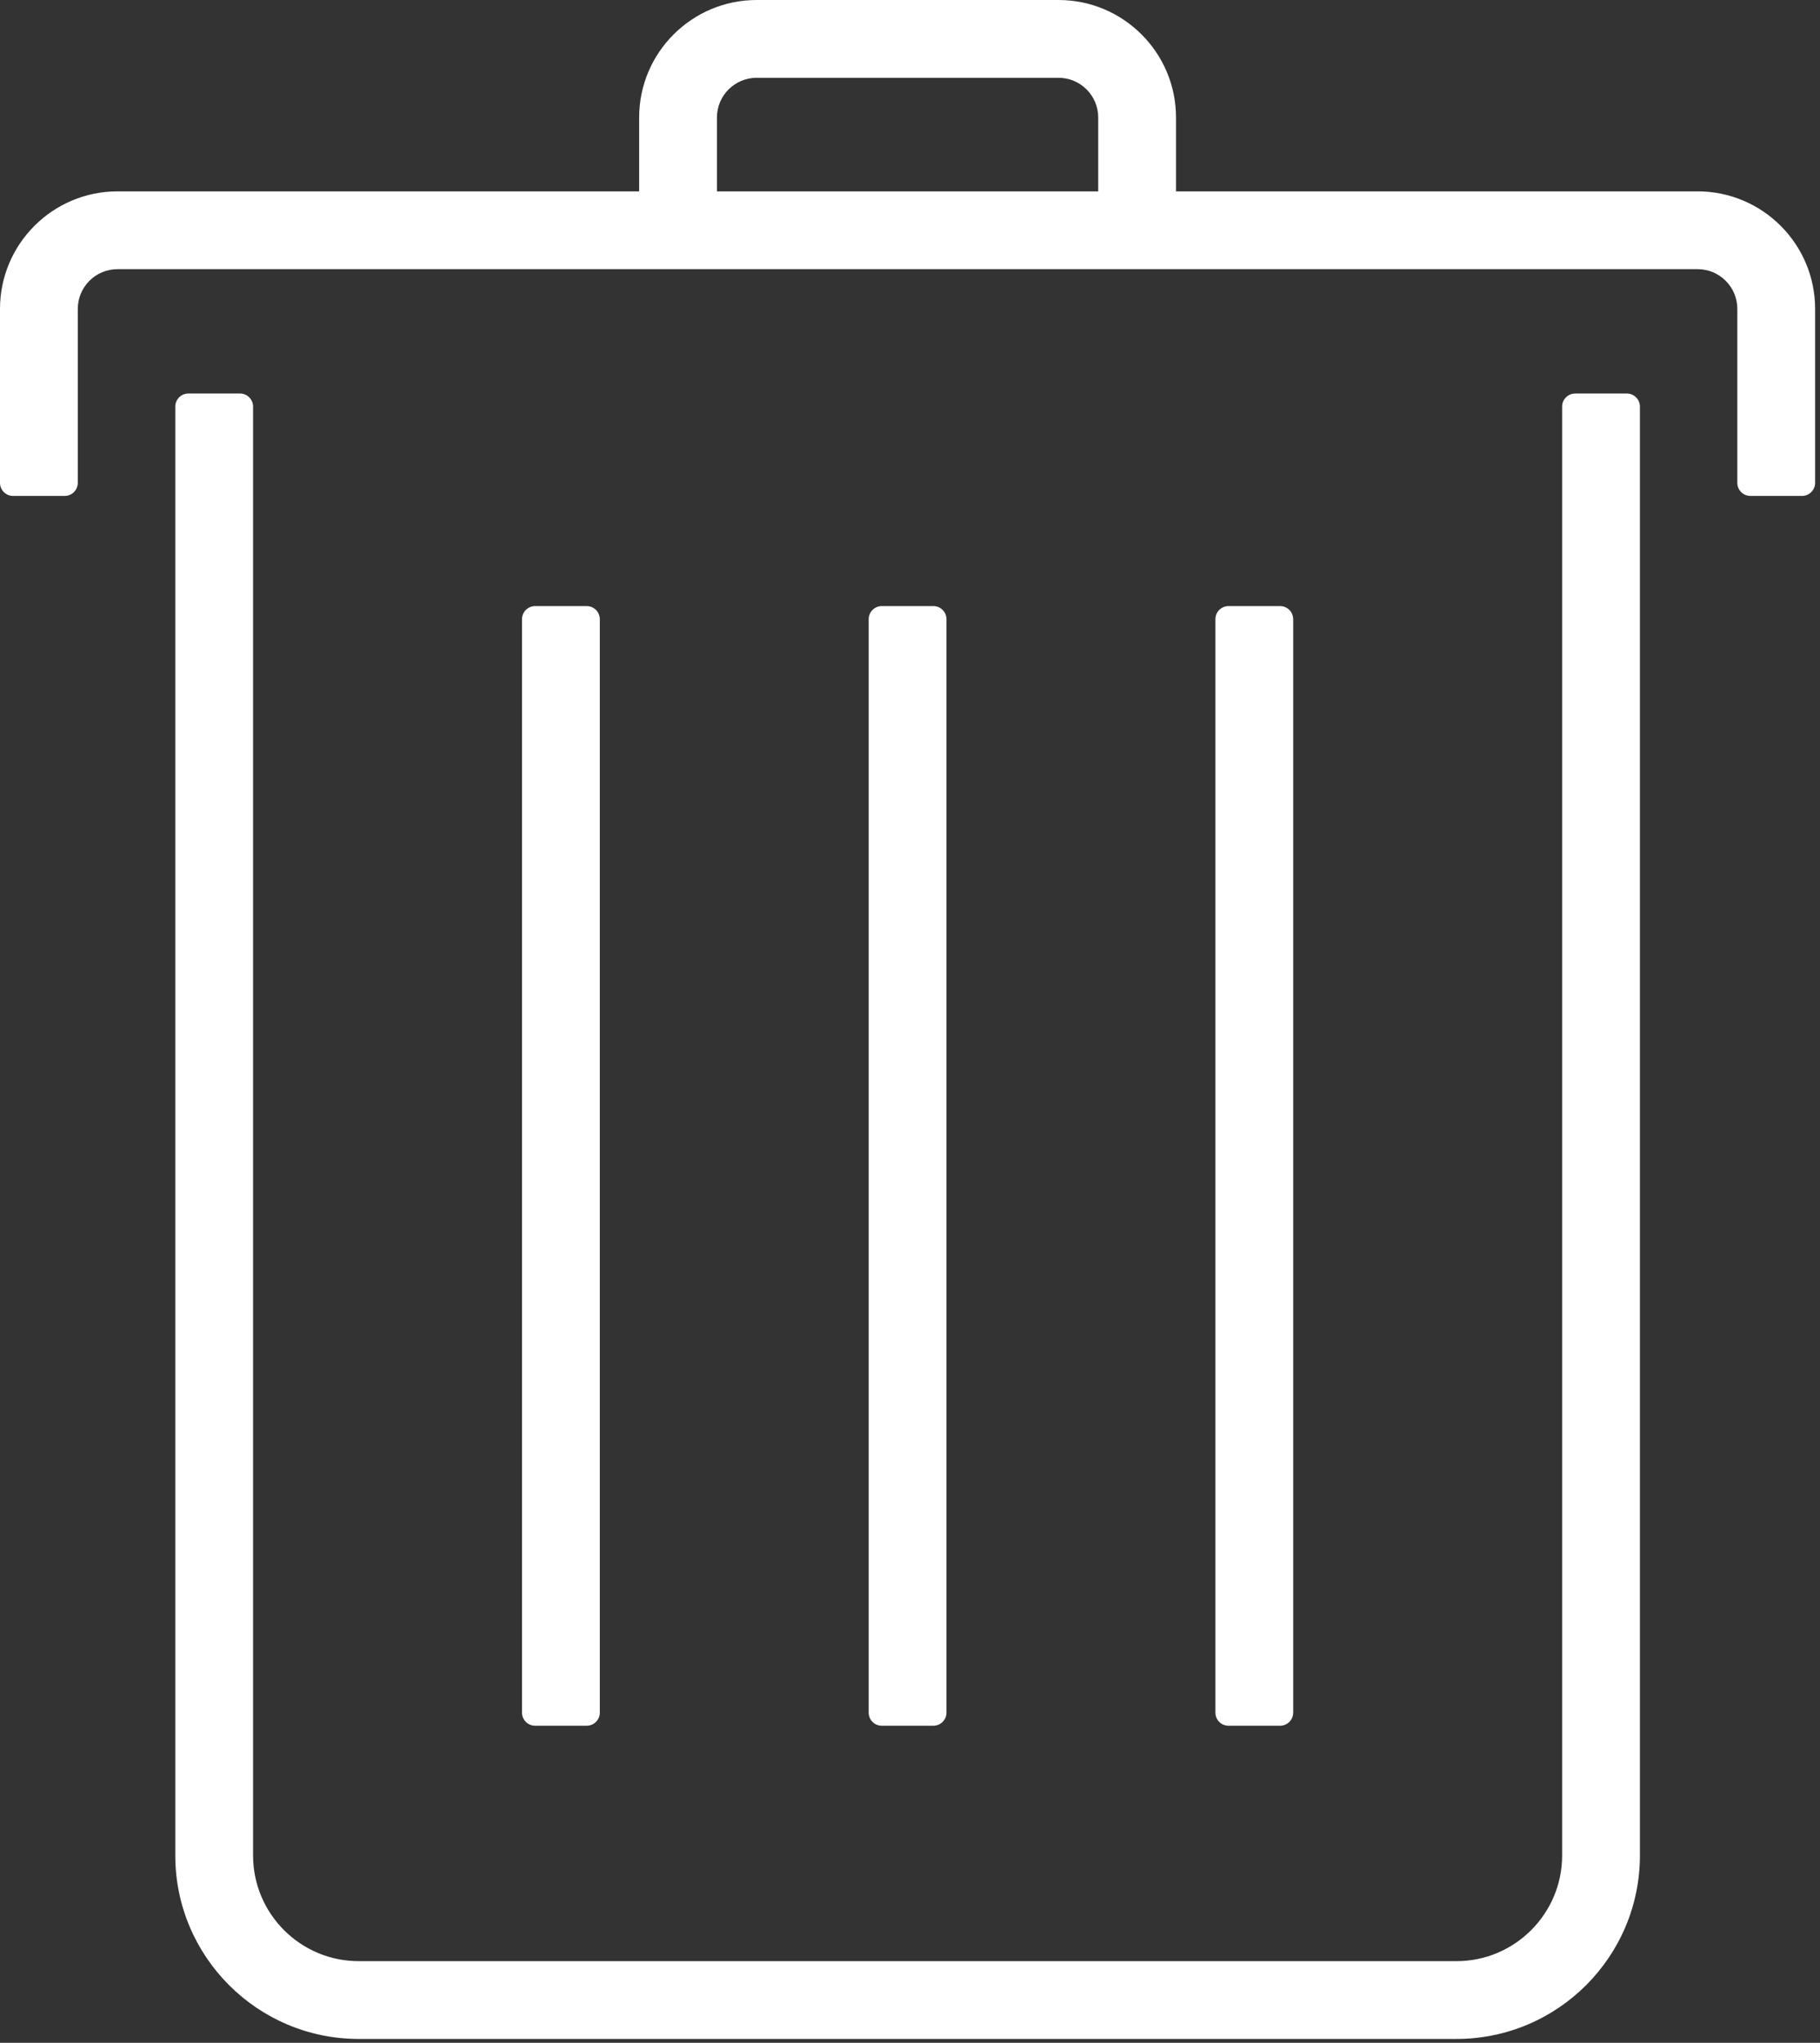 <?xml version="1.0" encoding="UTF-8"?>
<svg width="278px" height="312px" viewBox="0 0 278 312" version="1.1" xmlns="http://www.w3.org/2000/svg" xmlns:xlink="http://www.w3.org/1999/xlink">
    <rect x="0" y="0" width="278" height="312" fill="#333333" stroke="none"/>
    <!-- Generator: Sketch 41.2 (35397) - http://www.bohemiancoding.com/sketch -->
    <title>Page 1</title>
    <desc>Created with Sketch.</desc>
    <defs></defs>
    <g id="Page-1" stroke="none" stroke-width="1" fill="none" fill-rule="evenodd">
        <g fill="#fff">
            <path d="M248.493,60.102 L240.611,60.102 C239.507,60.102 238.611,60.998 238.611,62.102 L238.611,283.389 C238.611,292.287 231.372,299.526 222.474,299.526 L54.787,299.526 C45.893,299.526 38.658,292.287 38.658,283.389 L38.658,62.102 C38.658,60.998 37.762,60.102 36.658,60.102 L28.775,60.102 C27.671,60.102 26.775,60.998 26.775,62.102 L26.775,283.389 C26.775,298.839 39.341,311.408 54.787,311.408 L222.474,311.408 C237.924,311.408 250.493,298.839 250.493,283.389 L250.493,62.102 C250.493,60.998 249.597,60.102 248.493,60.102" id="Fill-1"></path>
            <path d="M89.619,263.571 C90.723,263.571 91.619,262.675 91.619,261.571 L91.619,94.569 C91.619,93.465 90.723,92.569 89.619,92.569 L81.737,92.569 C80.632,92.569 79.737,93.465 79.737,94.569 L79.737,261.571 C79.737,262.675 80.632,263.571 81.737,263.571 L89.619,263.571 Z" id="Fill-2"></path>
            <path d="M142.571,263.571 C143.675,263.571 144.571,262.675 144.571,261.571 L144.571,94.569 C144.571,93.465 143.675,92.569 142.571,92.569 L134.689,92.569 C133.585,92.569 132.689,93.465 132.689,94.569 L132.689,261.571 C132.689,262.675 133.585,263.571 134.689,263.571 L142.571,263.571 Z" id="Fill-3"></path>
            <path d="M195.532,263.571 C196.636,263.571 197.532,262.675 197.532,261.571 L197.532,94.569 C197.532,93.465 196.636,92.569 195.532,92.569 L187.65,92.569 C186.546,92.569 185.65,93.465 185.65,94.569 L185.65,261.571 C185.65,262.675 186.546,263.571 187.65,263.571 L195.532,263.571 Z" id="Fill-4"></path>
            <path d="M167.75,17.938 L167.75,29.228 L109.511,29.228 L109.511,17.938 C109.511,14.599 112.231,11.882 115.575,11.882 L161.687,11.882 C165.03,11.882 167.75,14.599 167.75,17.938 M259.316,29.228 L179.632,29.228 L179.632,17.938 C179.632,8.047 171.582,0 161.687,0 L115.575,0 C105.679,0 97.629,8.047 97.629,17.938 L97.629,29.228 L17.945,29.228 C8.05,29.228 0,37.278 0,47.173 L0,73.744 C0,74.849 0.895,75.744 2,75.744 L9.882,75.744 C10.986,75.744 11.882,74.849 11.882,73.744 L11.882,47.173 C11.882,43.83 14.602,41.11 17.945,41.11 L259.316,41.11 C262.655,41.11 265.372,43.83 265.372,47.173 L265.372,73.744 C265.372,74.849 266.268,75.744 267.372,75.744 L275.254,75.744 C276.358,75.744 277.254,74.849 277.254,73.744 L277.254,47.173 C277.254,37.278 269.207,29.228 259.316,29.228" id="Fill-5"></path>
        </g>
    </g>
</svg>
